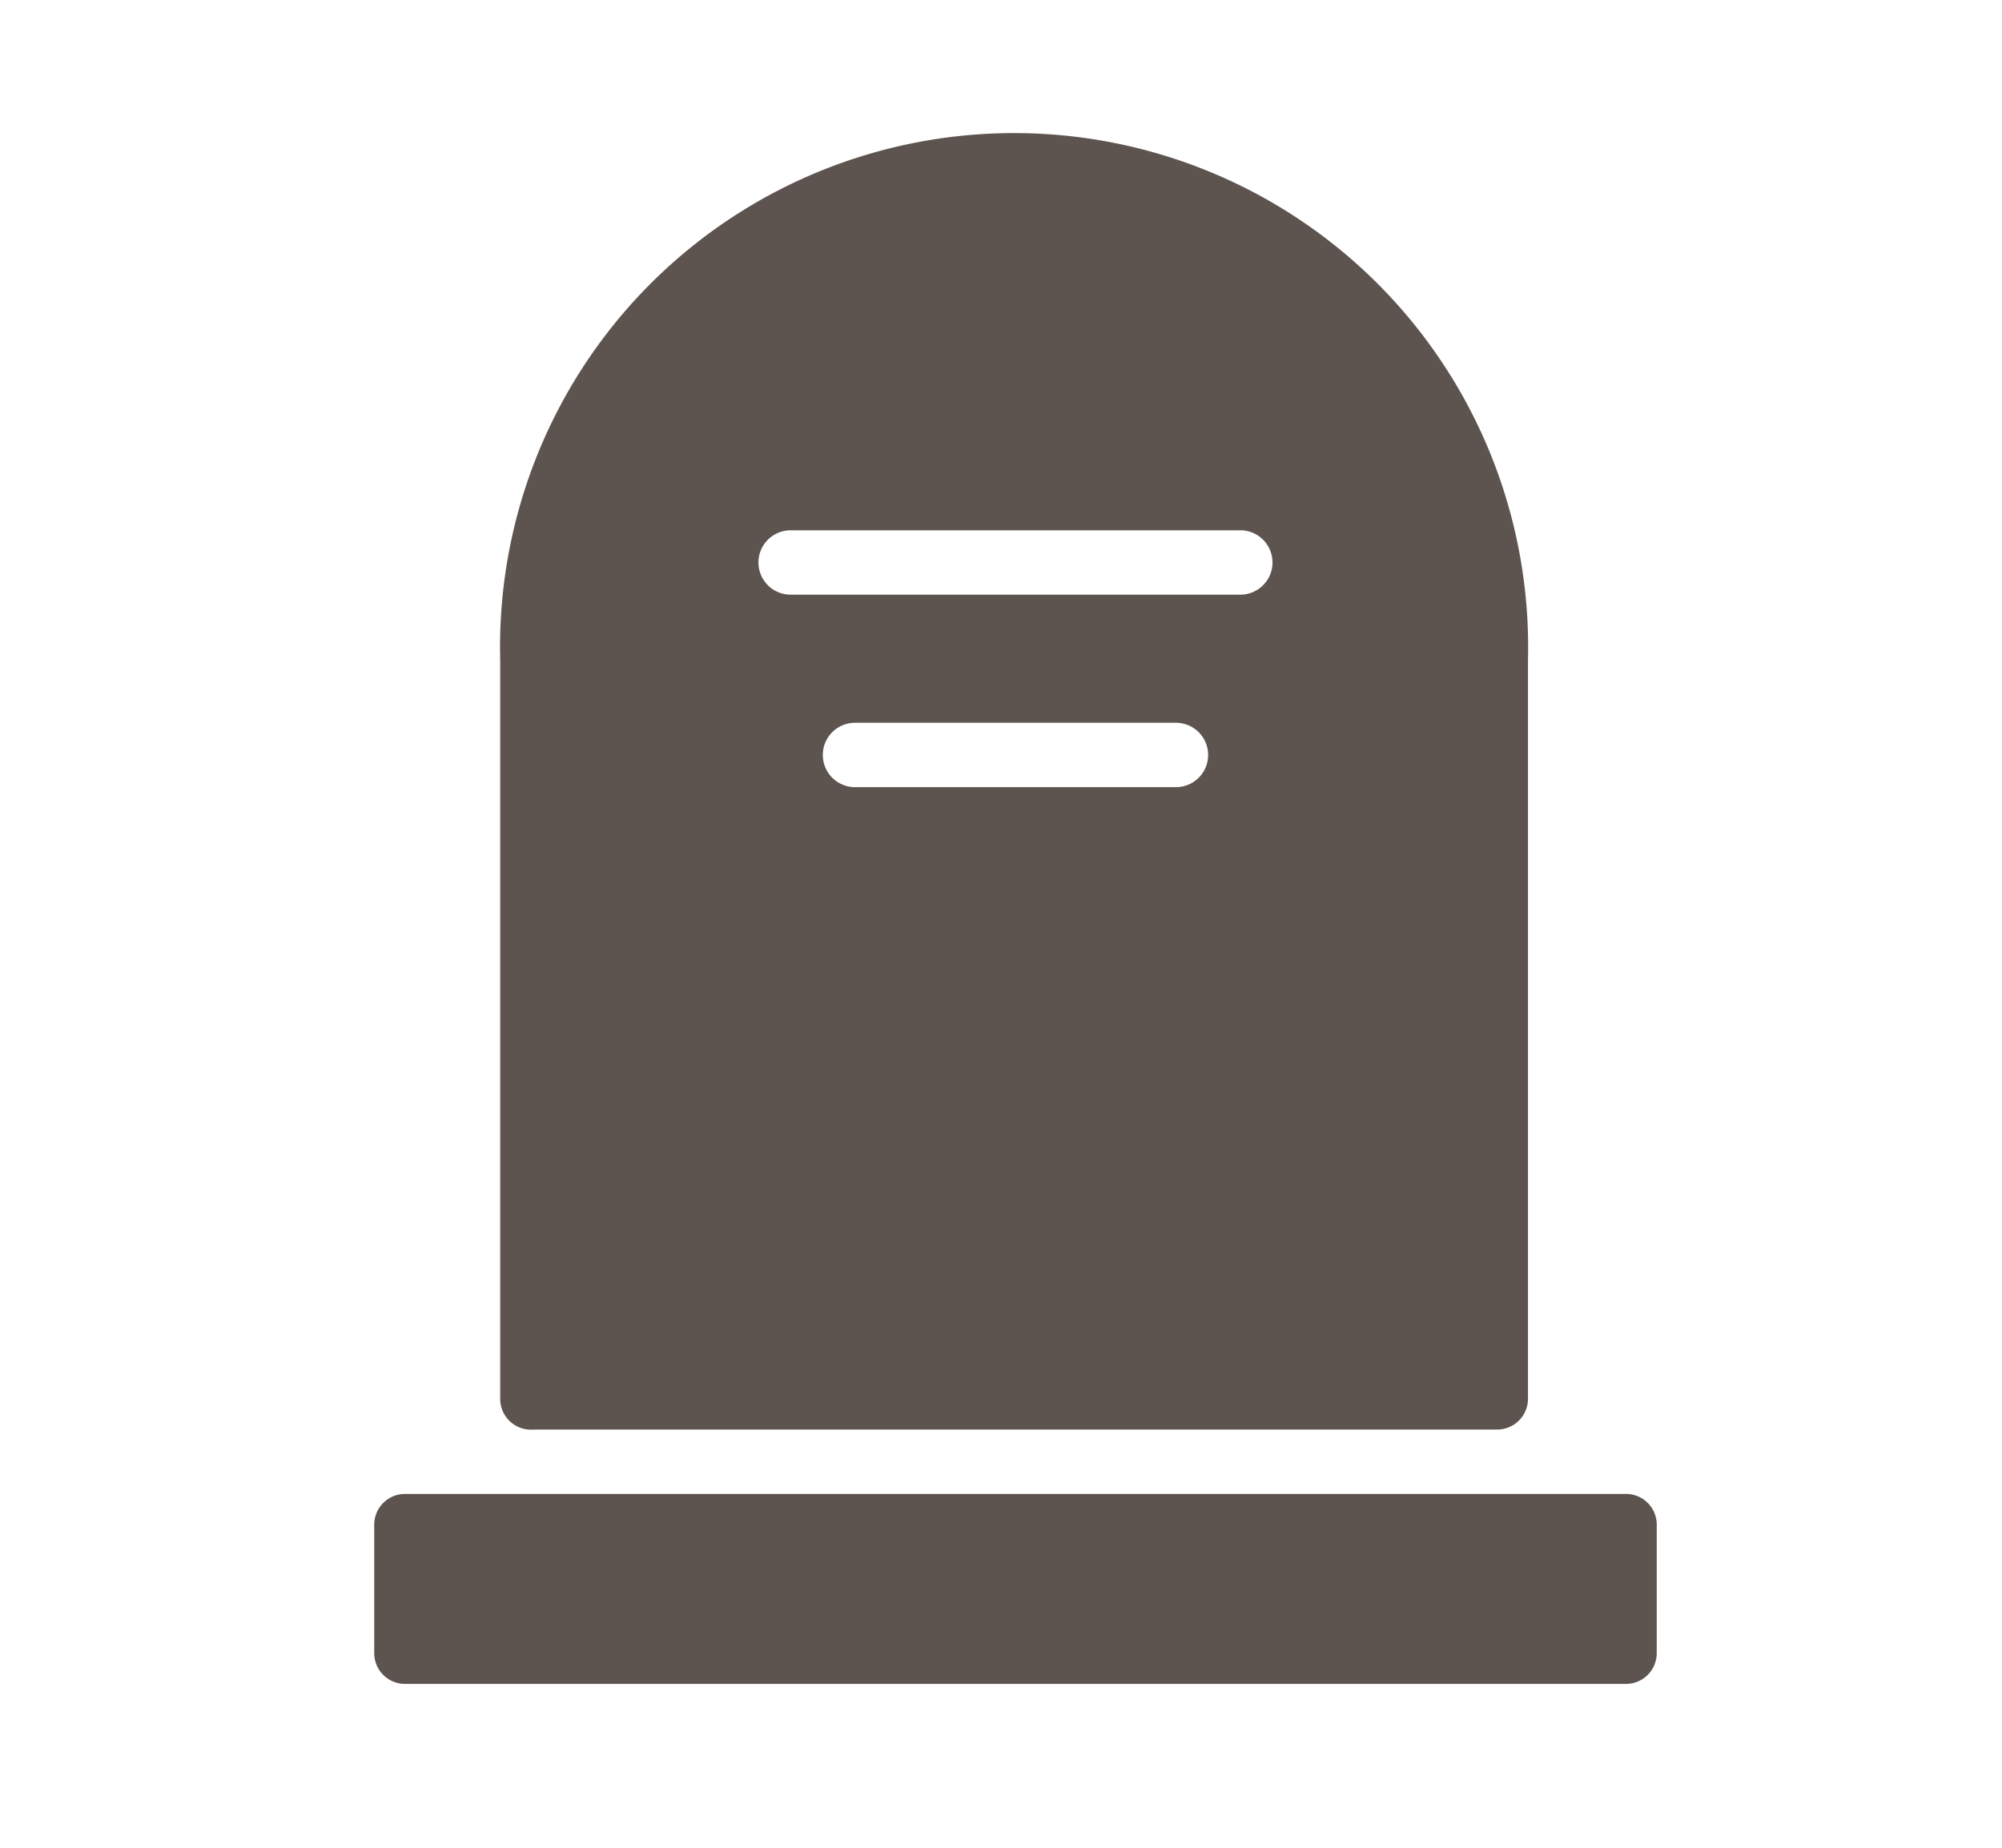<svg id="content" xmlns="http://www.w3.org/2000/svg" viewBox="0 0 65 60"><title>gastos funerarios</title><path d="M52.79,48.51H13.15a1,1,0,0,0-1,1v4.17a1,1,0,0,0,1,1H52.79a1,1,0,0,0,1-1V49.55A1,1,0,0,0,52.79,48.51ZM17.33,46.42H48.61a1,1,0,0,0,1-1v-24a16.69,16.69,0,1,0-33.37,0v24A1,1,0,0,0,17.33,46.42ZM38.18,25.56H27.76a1,1,0,0,1,0-2.09H38.18a1,1,0,0,1,0,2.09ZM25.67,17.22h14.6a1,1,0,0,1,0,2.09H25.67a1,1,0,0,1,0-2.09Z" fill="#5e544f"/></svg>